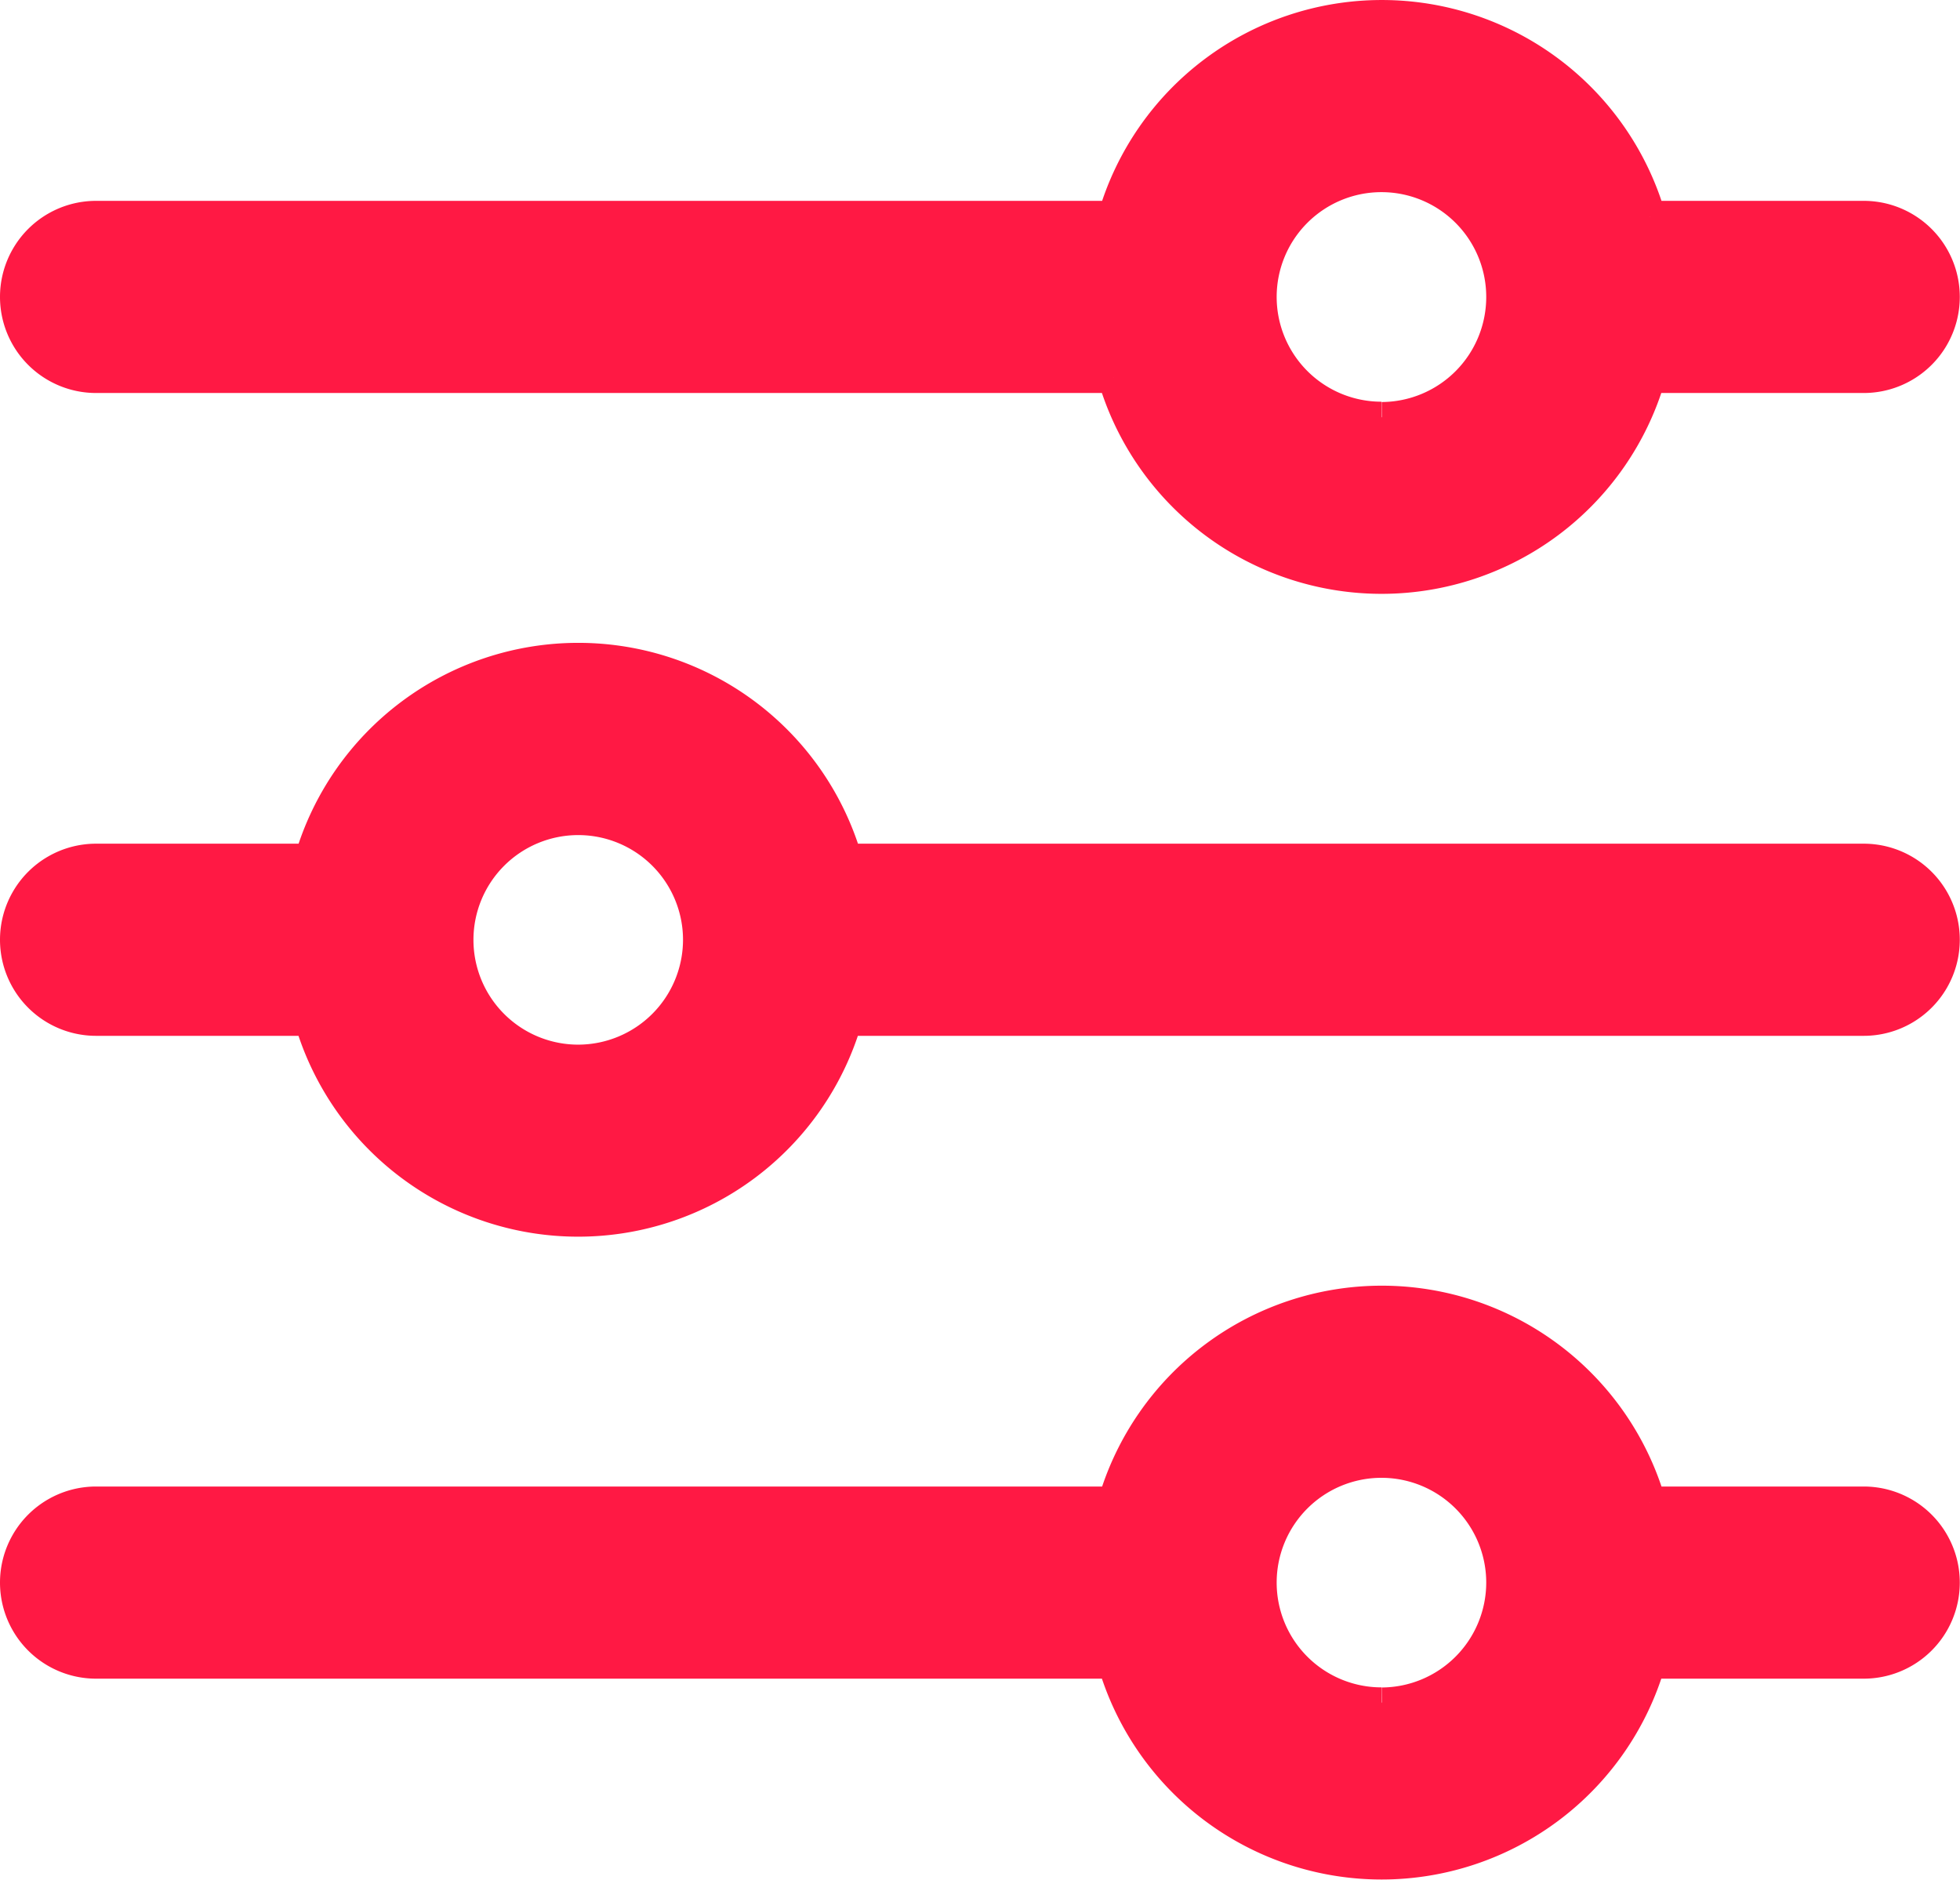 <svg xmlns="http://www.w3.org/2000/svg" width="18.687" height="17.921" viewBox="0 0 18.687 17.921"><defs><style>.a{fill:#ff1944;stroke:#ff1944;stroke-width:0.3px;}</style></defs><g transform="translate(0.15 -10.517)"><g transform="translate(0 22.925)"><path class="a" d="M17.621,353.915h-2.04a2.664,2.664,0,0,0-5.113,0H.766a.766.766,0,0,0,0,1.532h9.7a2.664,2.664,0,0,0,5.113,0h2.04a.766.766,0,0,0,0-1.532Zm-4.6,1.915a1.149,1.149,0,1,1,1.149-1.149A1.151,1.151,0,0,1,13.024,355.831Z" transform="translate(0 -352)"/></g><g transform="translate(0 10.667)"><path class="a" d="M17.621,12.582h-2.04a2.664,2.664,0,0,0-5.113,0H.766a.766.766,0,0,0,0,1.532h9.7a2.664,2.664,0,0,0,5.113,0h2.04a.766.766,0,0,0,0-1.532Zm-4.6,1.915a1.149,1.149,0,1,1,1.149-1.149A1.151,1.151,0,0,1,13.024,14.5Z" transform="translate(0 -10.667)"/></g><g transform="translate(0 16.796)"><path class="a" d="M17.621,183.249H7.92a2.664,2.664,0,0,0-5.113,0H.766a.766.766,0,1,0,0,1.532h2.04a2.664,2.664,0,0,0,5.113,0h9.7a.766.766,0,1,0,0-1.532ZM5.363,185.165a1.149,1.149,0,1,1,1.149-1.149A1.151,1.151,0,0,1,5.363,185.165Z" transform="translate(0 -181.334)"/></g></g></svg>